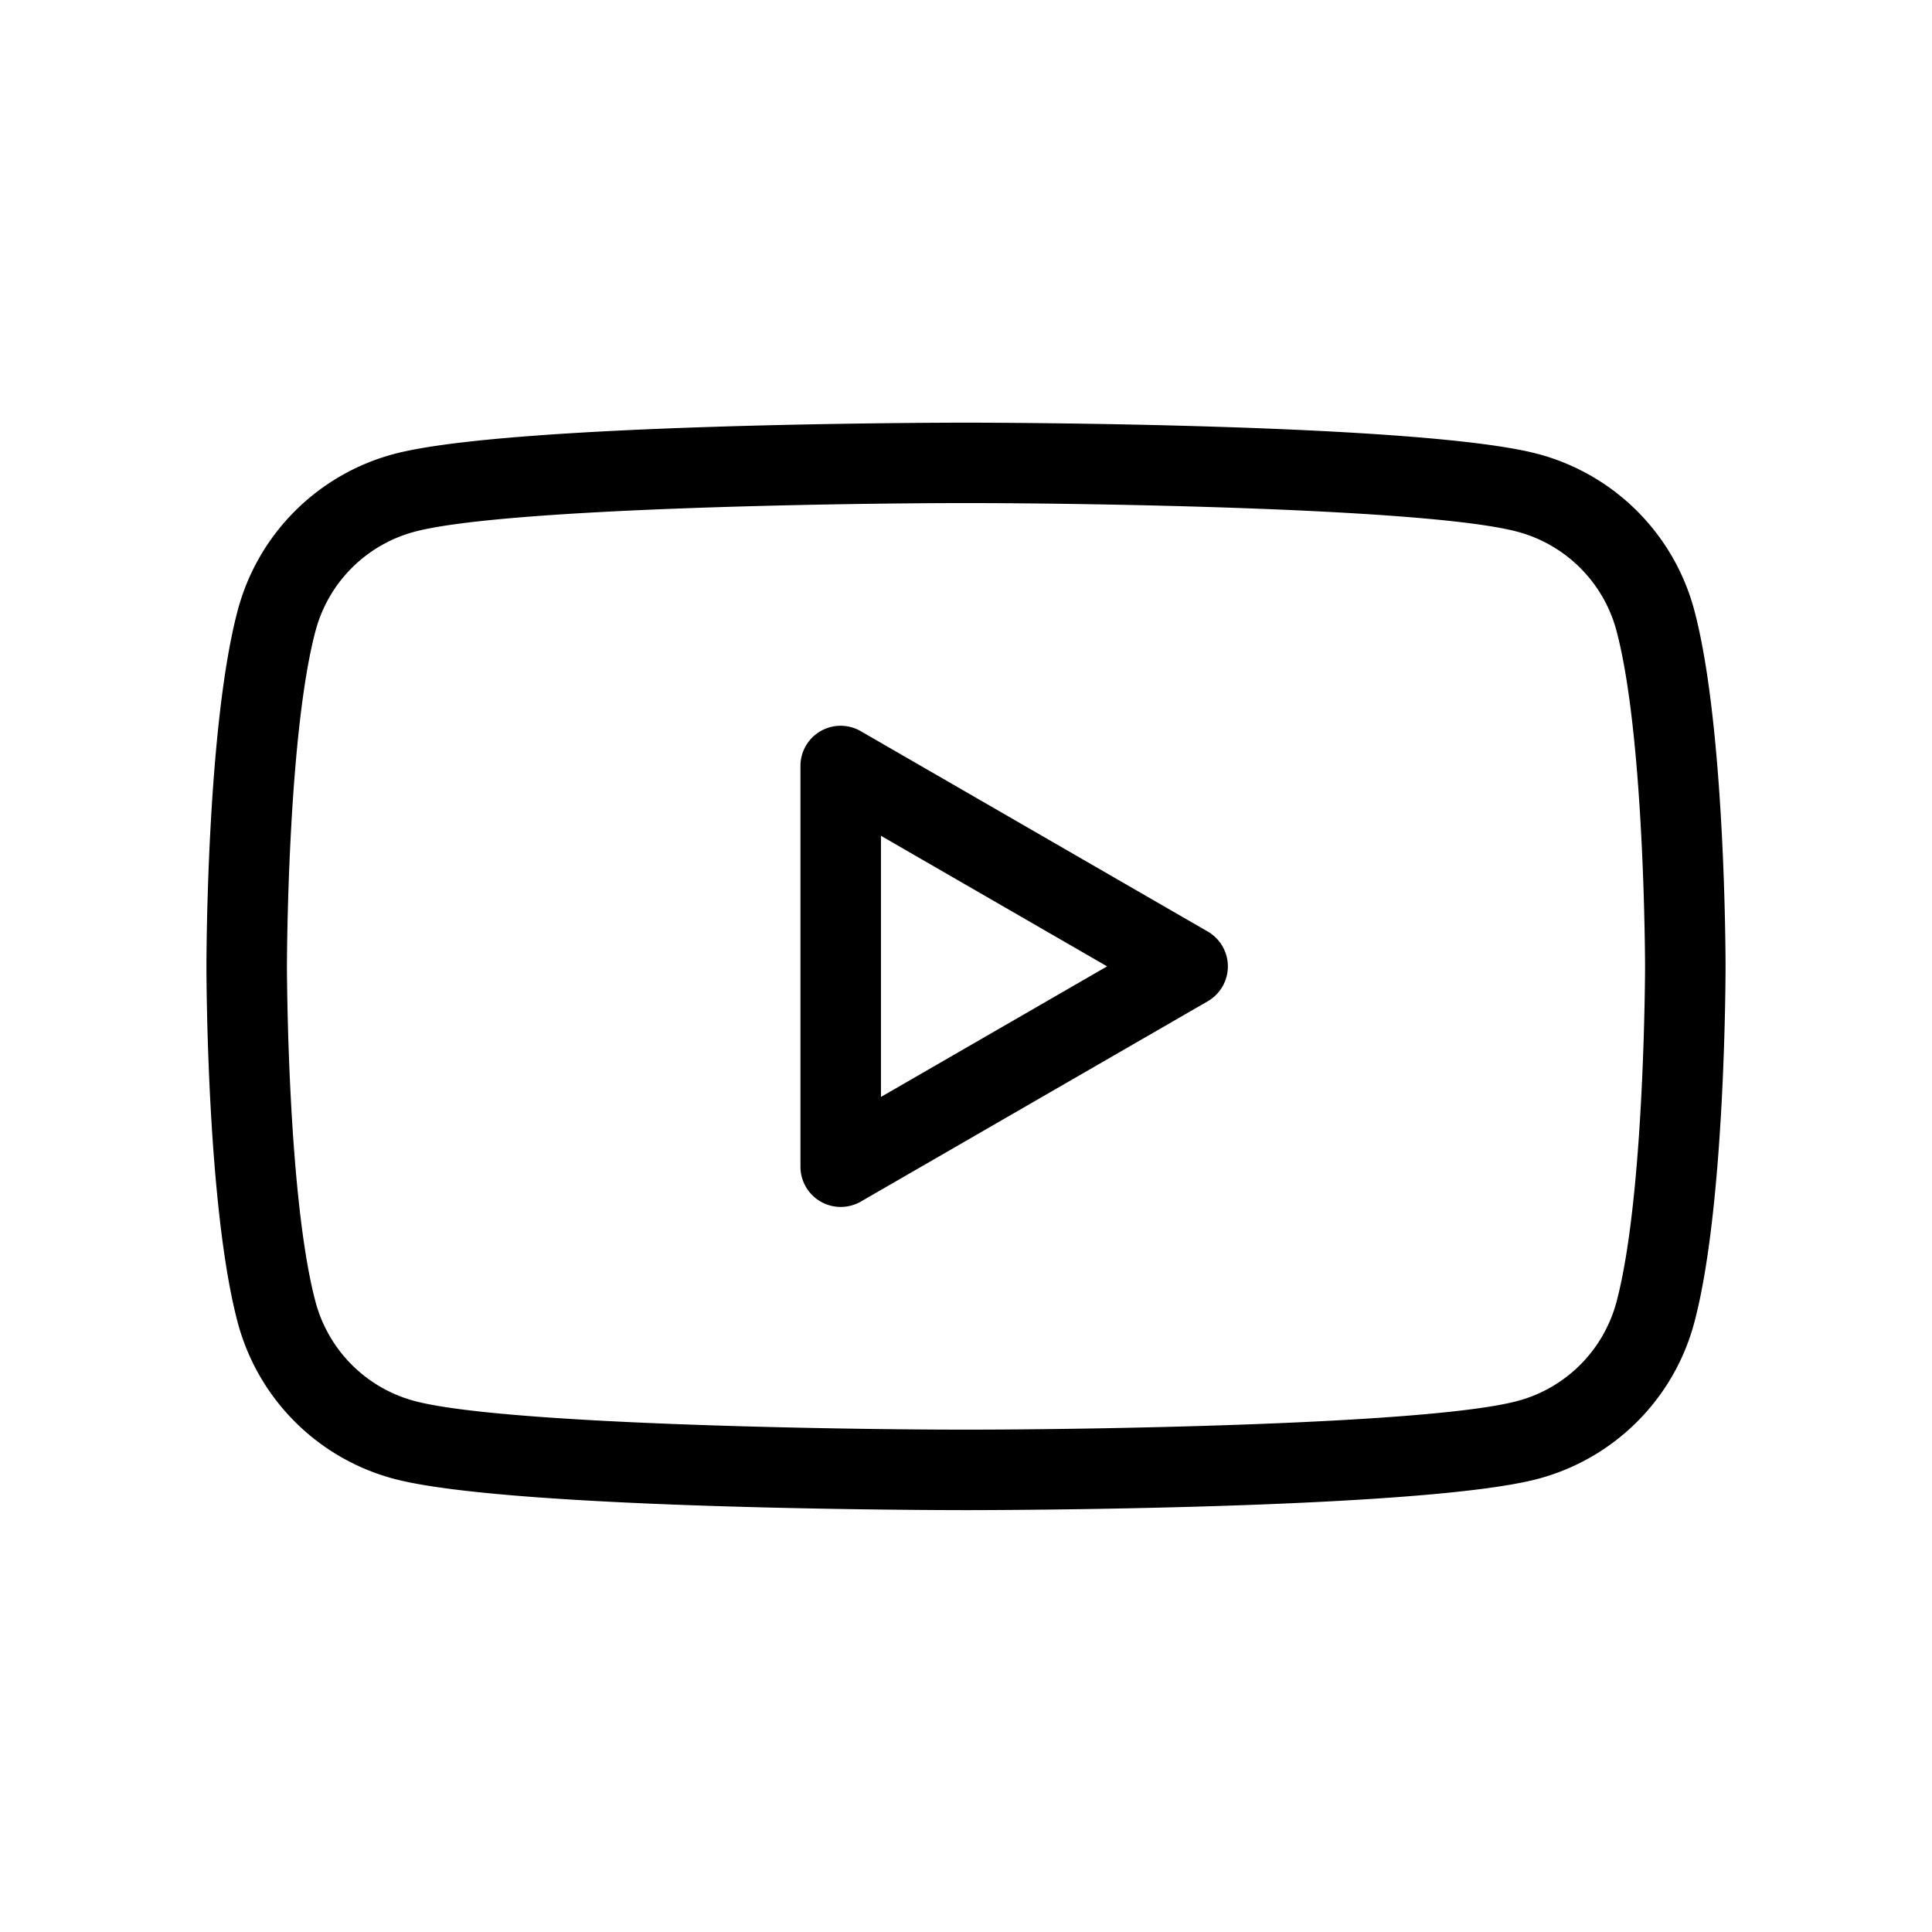 <svg viewBox="0 0 48 48" xmlns="http://www.w3.org/2000/svg"><path d="m0 .005h48v48h-48v-48z" fill="none"/><path d="m24 37.519c-.462 0-11.342-.009-14.223-.781a5.476 5.476 0 0 1 -3.867-3.866c-.772-2.882-.781-8.619-.781-8.862s.009-5.98.781-8.861a5.477 5.477 0 0 1 3.868-3.867c2.88-.772 13.76-.781 14.222-.781s11.342.009 14.224.781a5.478 5.478 0 0 1 3.867 3.867c.771 2.881.78 8.618.78 8.861s-.009 5.98-.78 8.862a5.478 5.478 0 0 1 -3.867 3.866c-2.882.772-13.762.781-14.224.781zm0-25.02c-3.072 0-11.523.128-13.705.713a3.474 3.474 0 0 0 -2.453 2.452c-.704 2.628-.713 8.288-.713 8.345s.009 5.717.713 8.345a3.475 3.475 0 0 0 2.452 2.452c2.184.585 10.634.713 13.706.713s11.523-.128 13.706-.713a3.474 3.474 0 0 0 2.453-2.452c.703-2.628.712-8.288.712-8.345s-.009-5.717-.712-8.344v-.001a3.474 3.474 0 0 0 -2.453-2.452c-2.183-.585-10.634-.713-13.706-.713z"/><path d="m20.887 29.986a1 1 0 0 1 -1-1v-9.953a.998.998 0 0 1 1.5-.866l8.619 4.977a1 1 0 0 1 0 1.732l-8.619 4.977a1.012 1.012 0 0 1 -.5.133zm1-9.221v6.488l5.619-3.244z"/></svg>